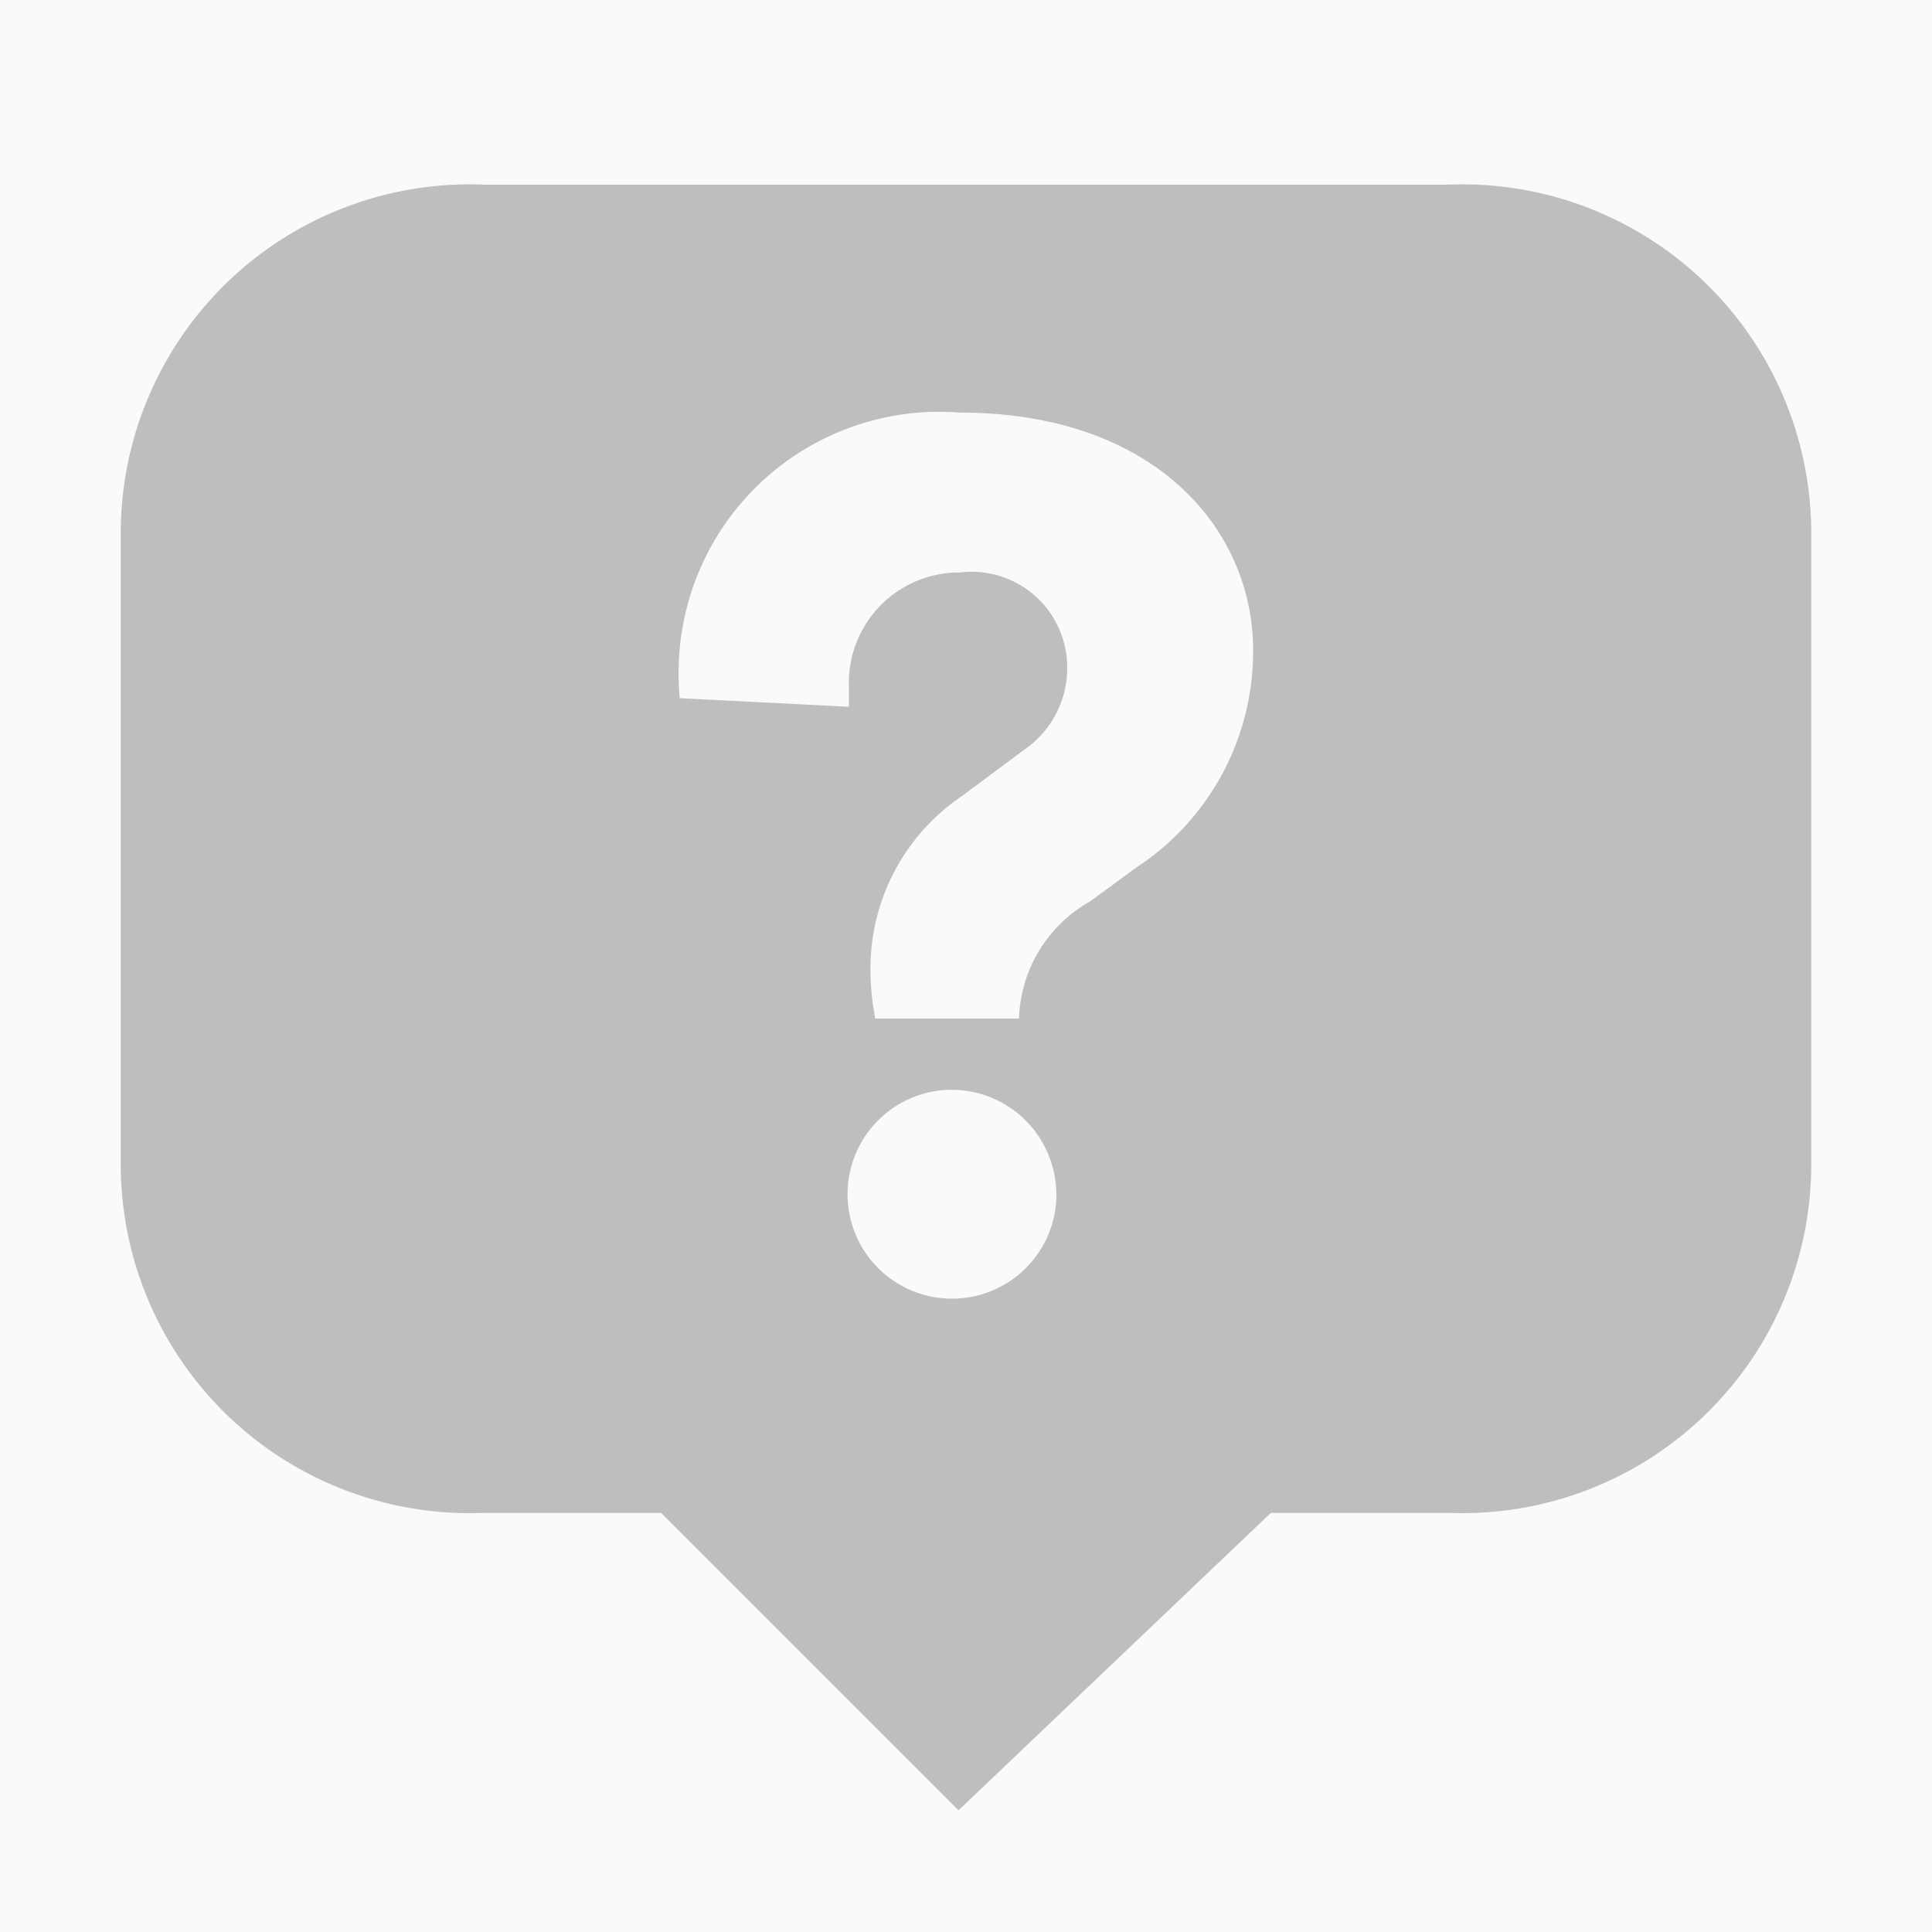 <svg xmlns="http://www.w3.org/2000/svg" viewBox="0 0 16 16"><title>Asset 4</title><rect width="16" height="16" style="opacity:0.02;isolation:isolate"/><path d="M12,1.529H4a2.889,2.889,0,0,0-3,2.88v5.24a2.889,2.889,0,0,0,3,2.88H5.475l2.463,2.463,2.587-2.463H12a2.889,2.889,0,0,0,3-2.88V4.409A2.889,2.889,0,0,0,12,1.529ZM7.949,3.417c1.619,0,2.429.97,2.429,1.969a2.138,2.138,0,0,1-.97,1.8l-.38.279a1.154,1.154,0,0,0-.589.97H7.249A2.069,2.069,0,0,1,7.209,8a1.721,1.721,0,0,1,.76-1.409l.51-.38a.82.82,0,0,0,.359-.7.792.792,0,0,0-.889-.77.914.914,0,0,0-.919.939c0,.069,0,.126,0,.173L5.629,5.782c-.006-.071-.009-.141-.009-.206A2.159,2.159,0,0,1,7.949,3.417Zm.8,6.477a.865.865,0,1,1-.87-.869A.868.868,0,0,1,8.748,9.894Z" style="fill:#bebebe"/></svg>